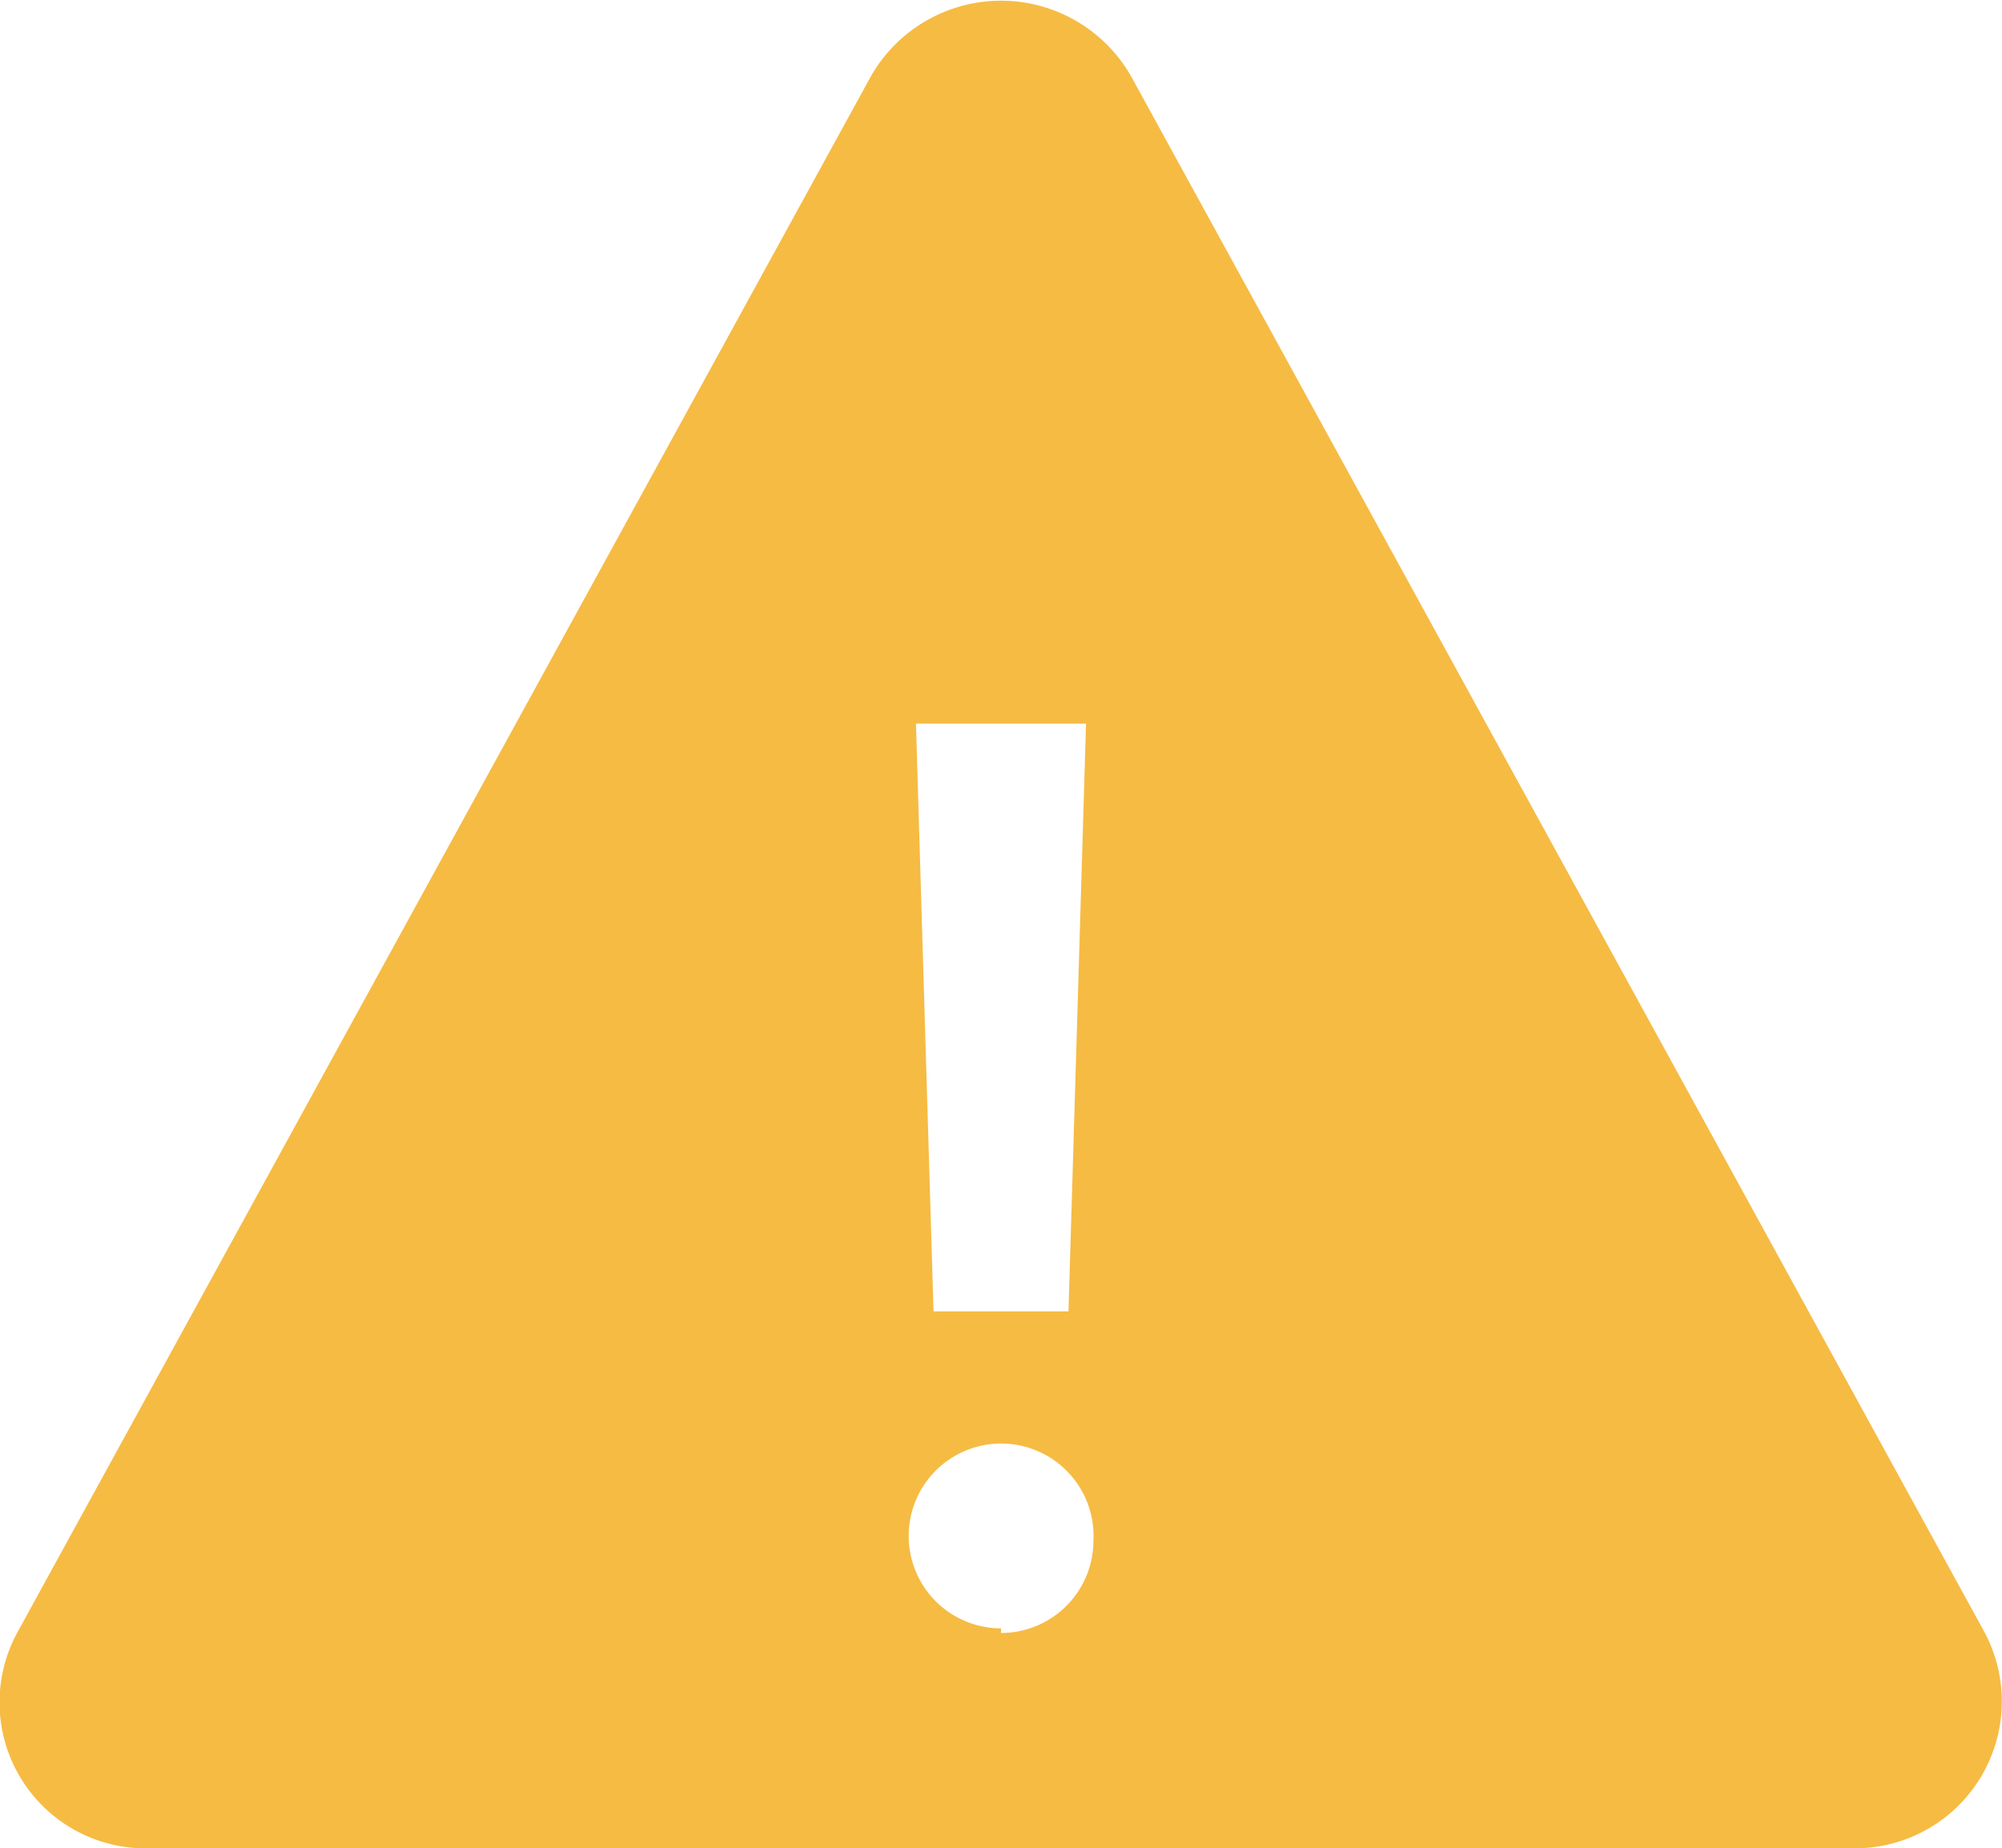 <svg id="Layer_1" data-name="Layer 1" xmlns="http://www.w3.org/2000/svg" viewBox="0 0 21.66 20"><defs><style>.warning-1{fill:#f6bb43;}</style></defs><path id="Warning_Icon" data-name="Warning Icon" class="warning-1" d="M48.59,40.83,39.36,57.66A1.58,1.58,0,0,0,40.78,60H59.23a1.59,1.59,0,0,0,1.41-2.34L51.41,40.83a1.62,1.62,0,0,0-2.82,0Zm2.33,7-.19,6.36H49.27l-.19-6.36ZM50,57.62a1,1,0,1,1,1-.95,1,1,0,0,1-1,1Z" transform="translate(-39.17 -40)"/></svg>